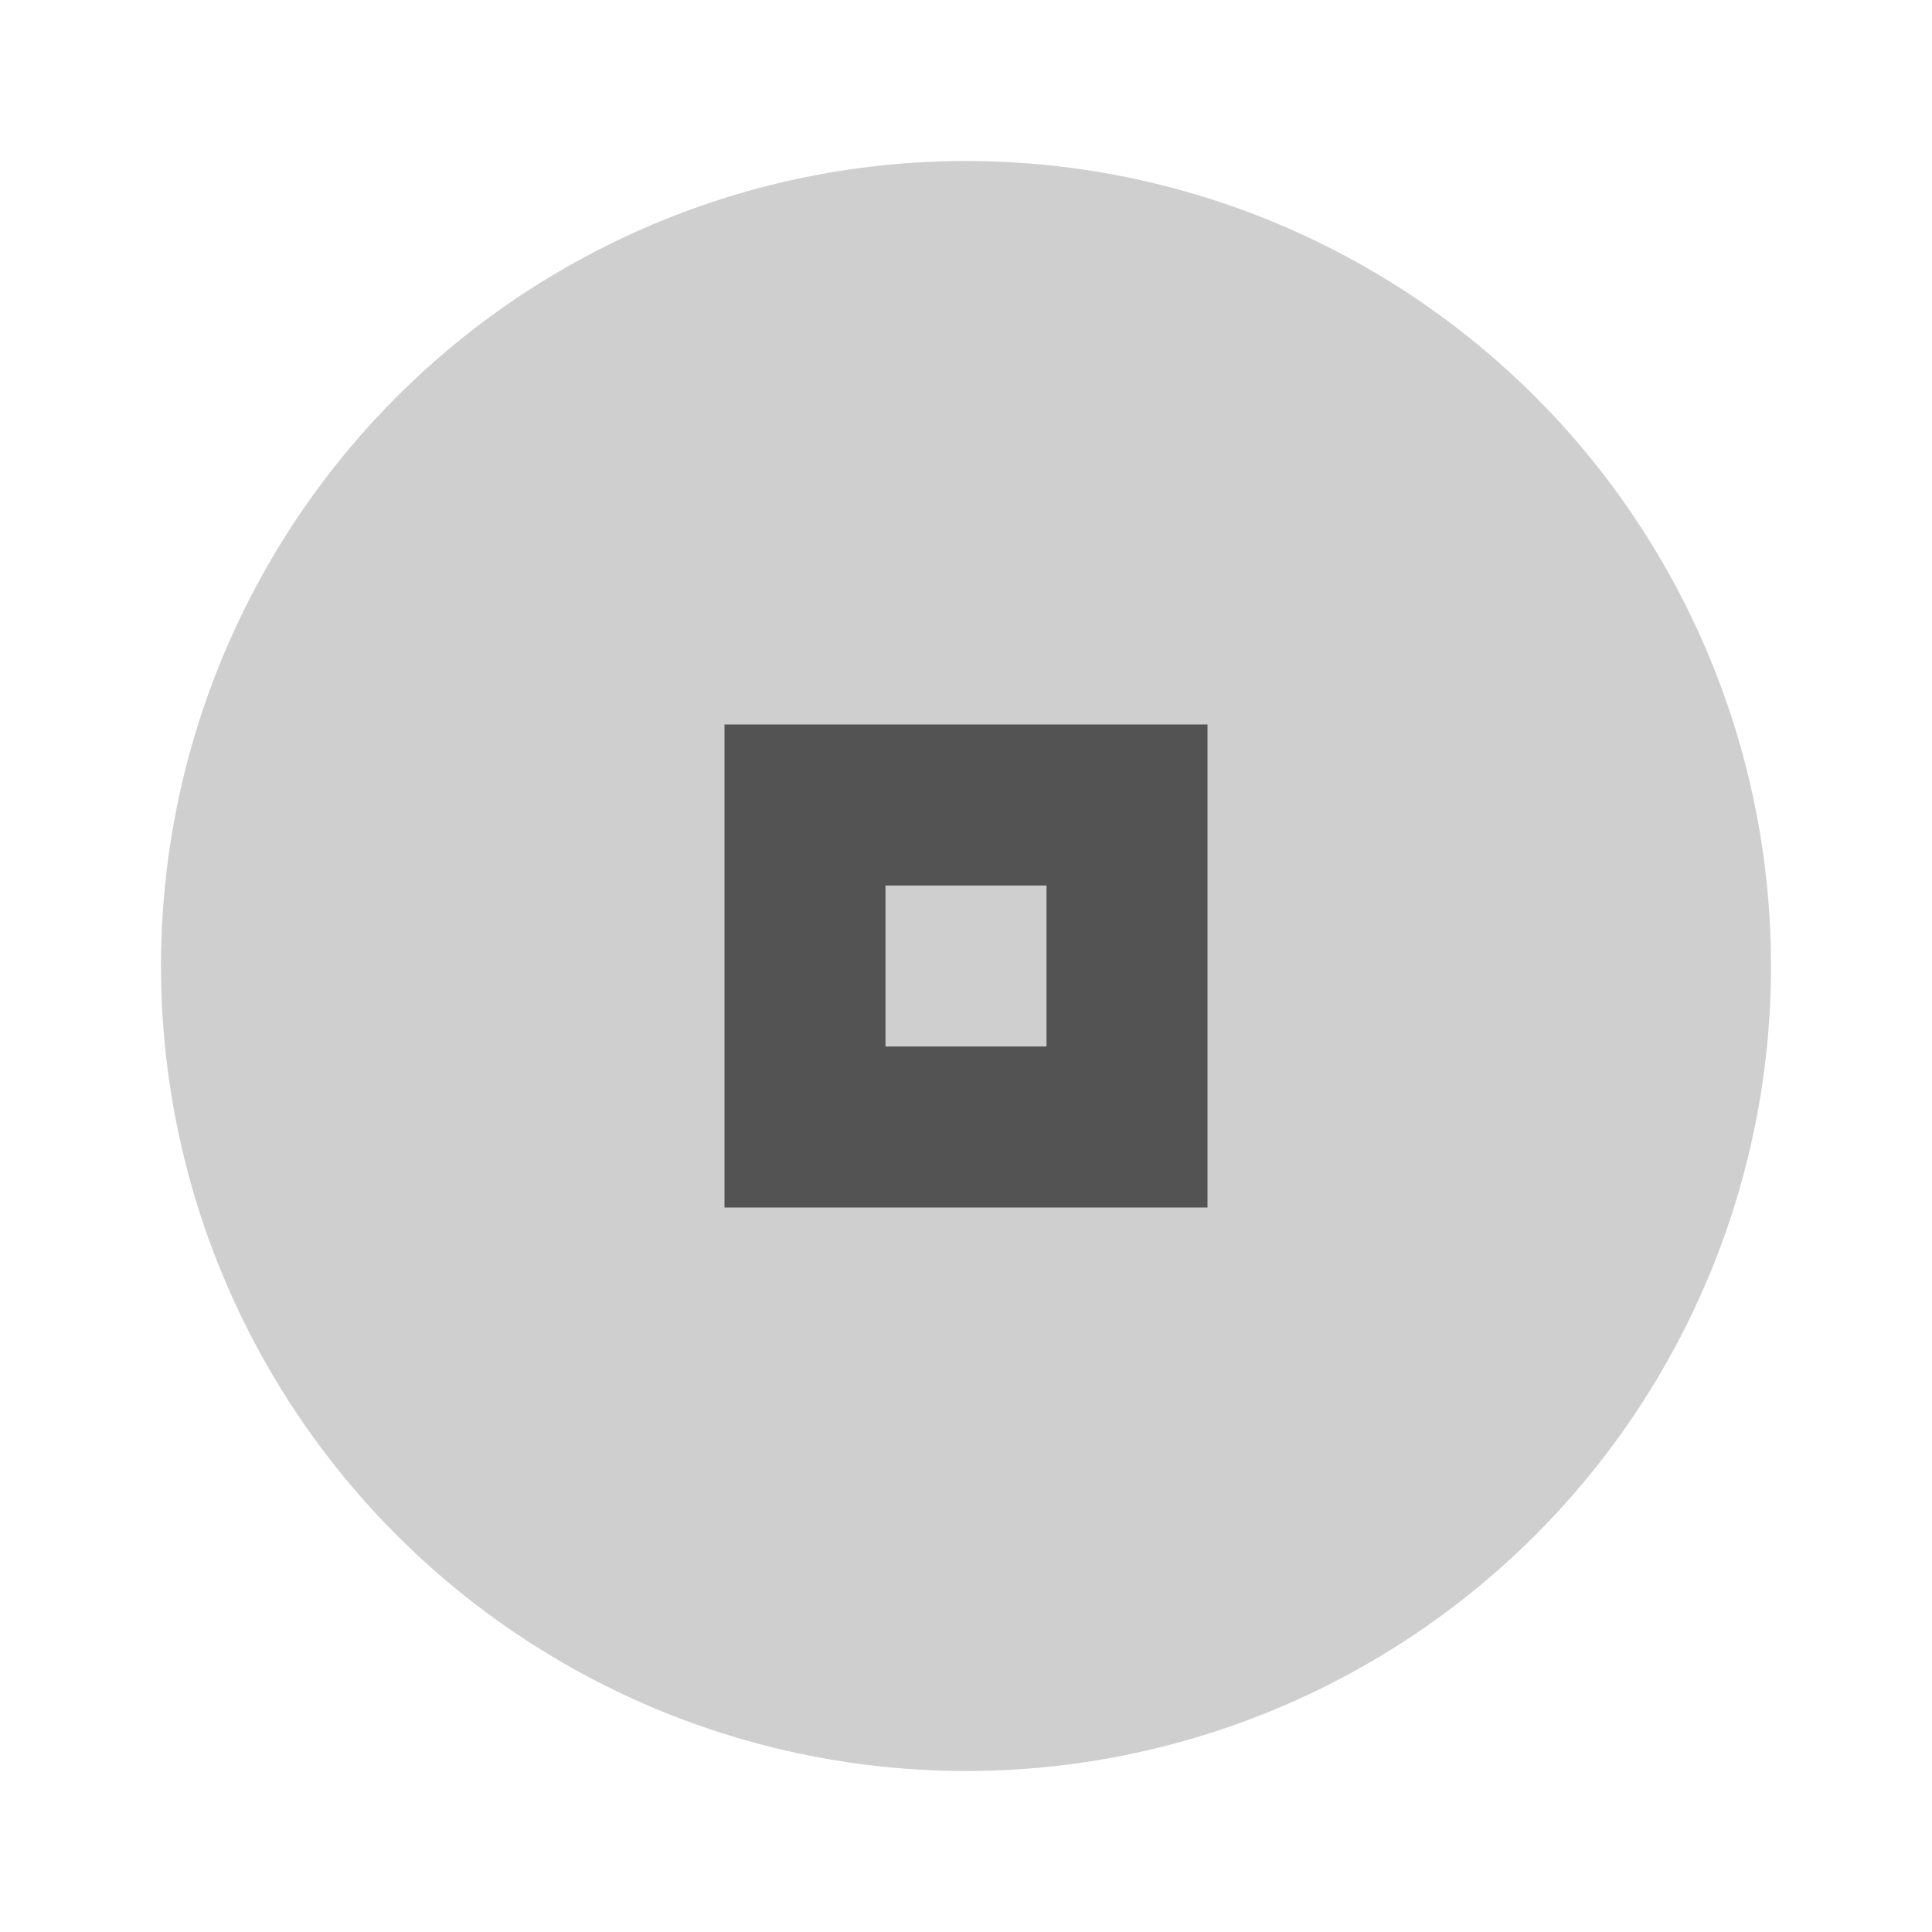 <svg xmlns="http://www.w3.org/2000/svg" width="24" height="24" fill="#000" viewBox="0 0 24 24"><circle cx="12" cy="12" r="10" opacity=".08"/><circle cx="12" cy="12" r="10" opacity=".12"/><path d="m9 9v6h6v-6h-6zm2 2h2v2h-2v-2z" opacity=".6"/></svg>